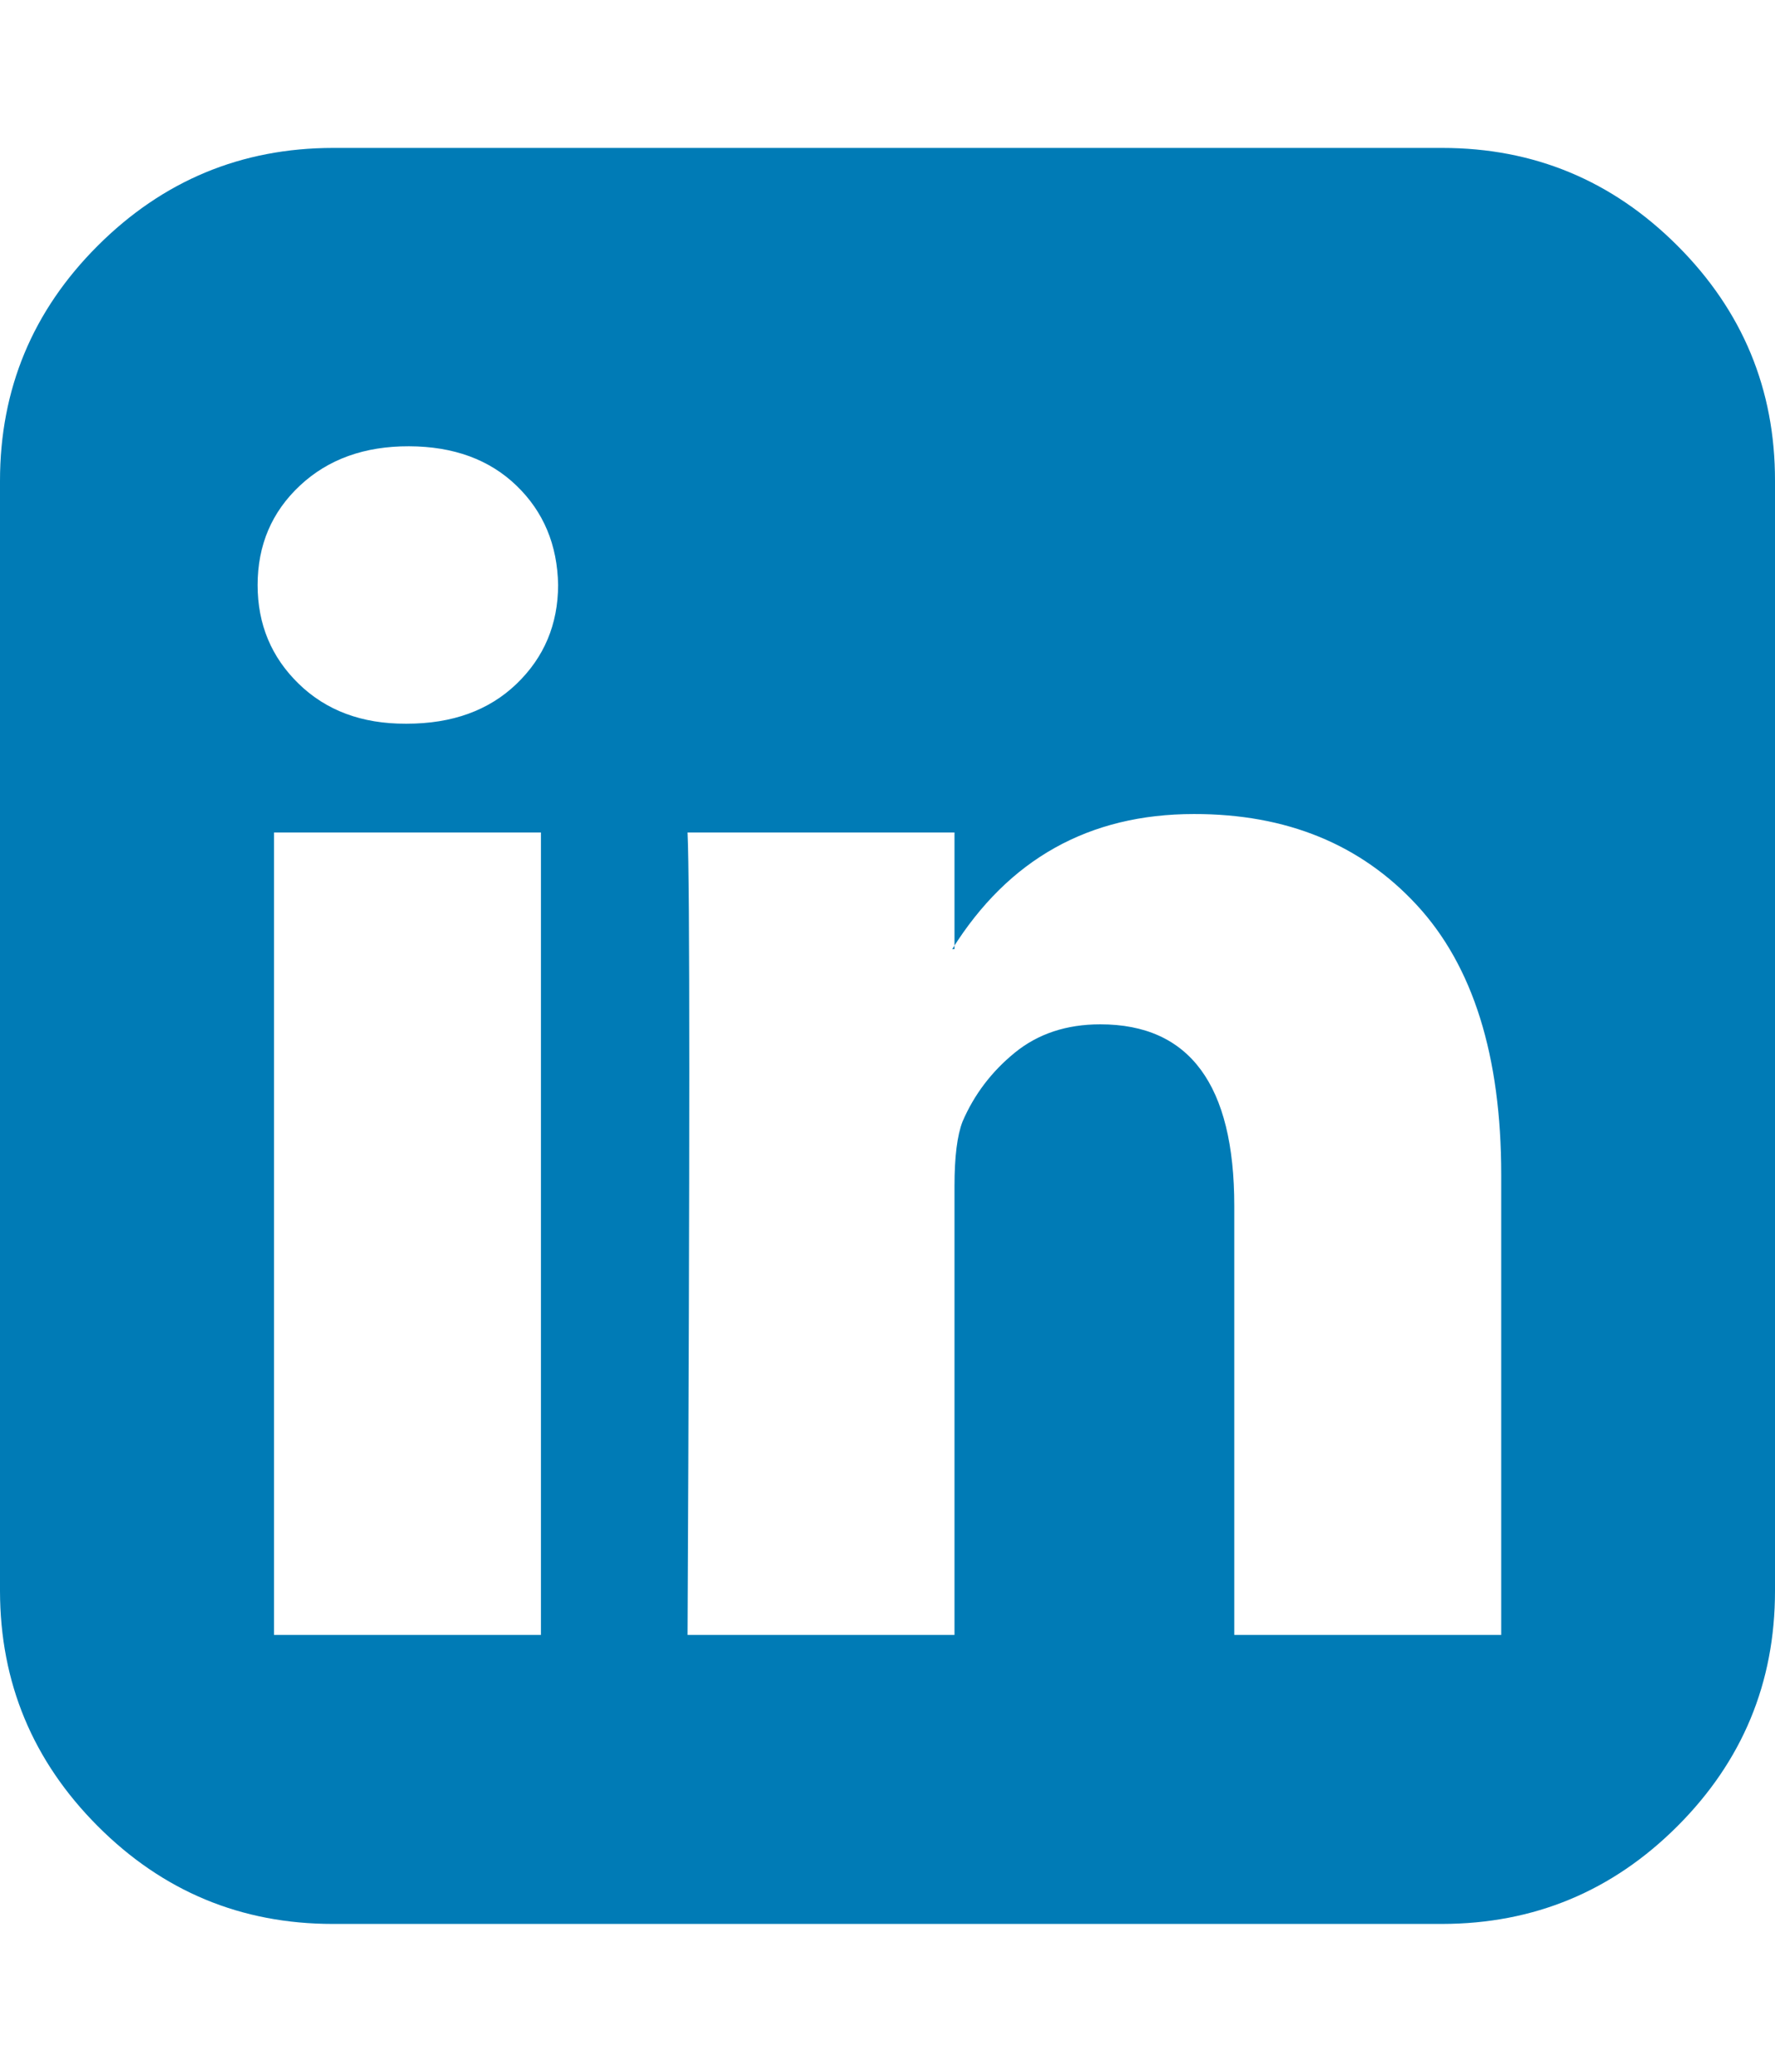 <svg height="1000" width="857.1" xmlns="http://www.w3.org/2000/svg"><path fill="#007bb6" d="M132.3 789.1h128.9V401.8H132.3v387.3zM269.5 282.4q-.5 -29.1 -20.1 -48t-51.9 -19 -52.7 19 -20.4 48q0 28.4 19.9 47.7t51.6 19.2h.5q33 0 53 -19.2t20.1 -47.7zM596 789.1h128.9V567q0 -86 -40.7 -130.1t-107.7 -44q-75.9 0 -116.7 65.2h1.1v-56.3H332q1.7 36.8 0 387.3h128.9V572.5q0 -21.2 3.9 -31.2 8.4 -19.5 25.2 -33.2t41.3 -13.7q64.7 0 64.7 87.6v207.1zm261.1 -557v535.8q0 66.4 -47.1 113.5t-113.6 47.2H160.7q-66.4 0 -113.5 -47.2T0 767.9V232.1Q0 165.7 47.2 118.6T160.7 71.4h535.7q66.4 0 113.6 47.2t47.1 113.5z"/></svg>